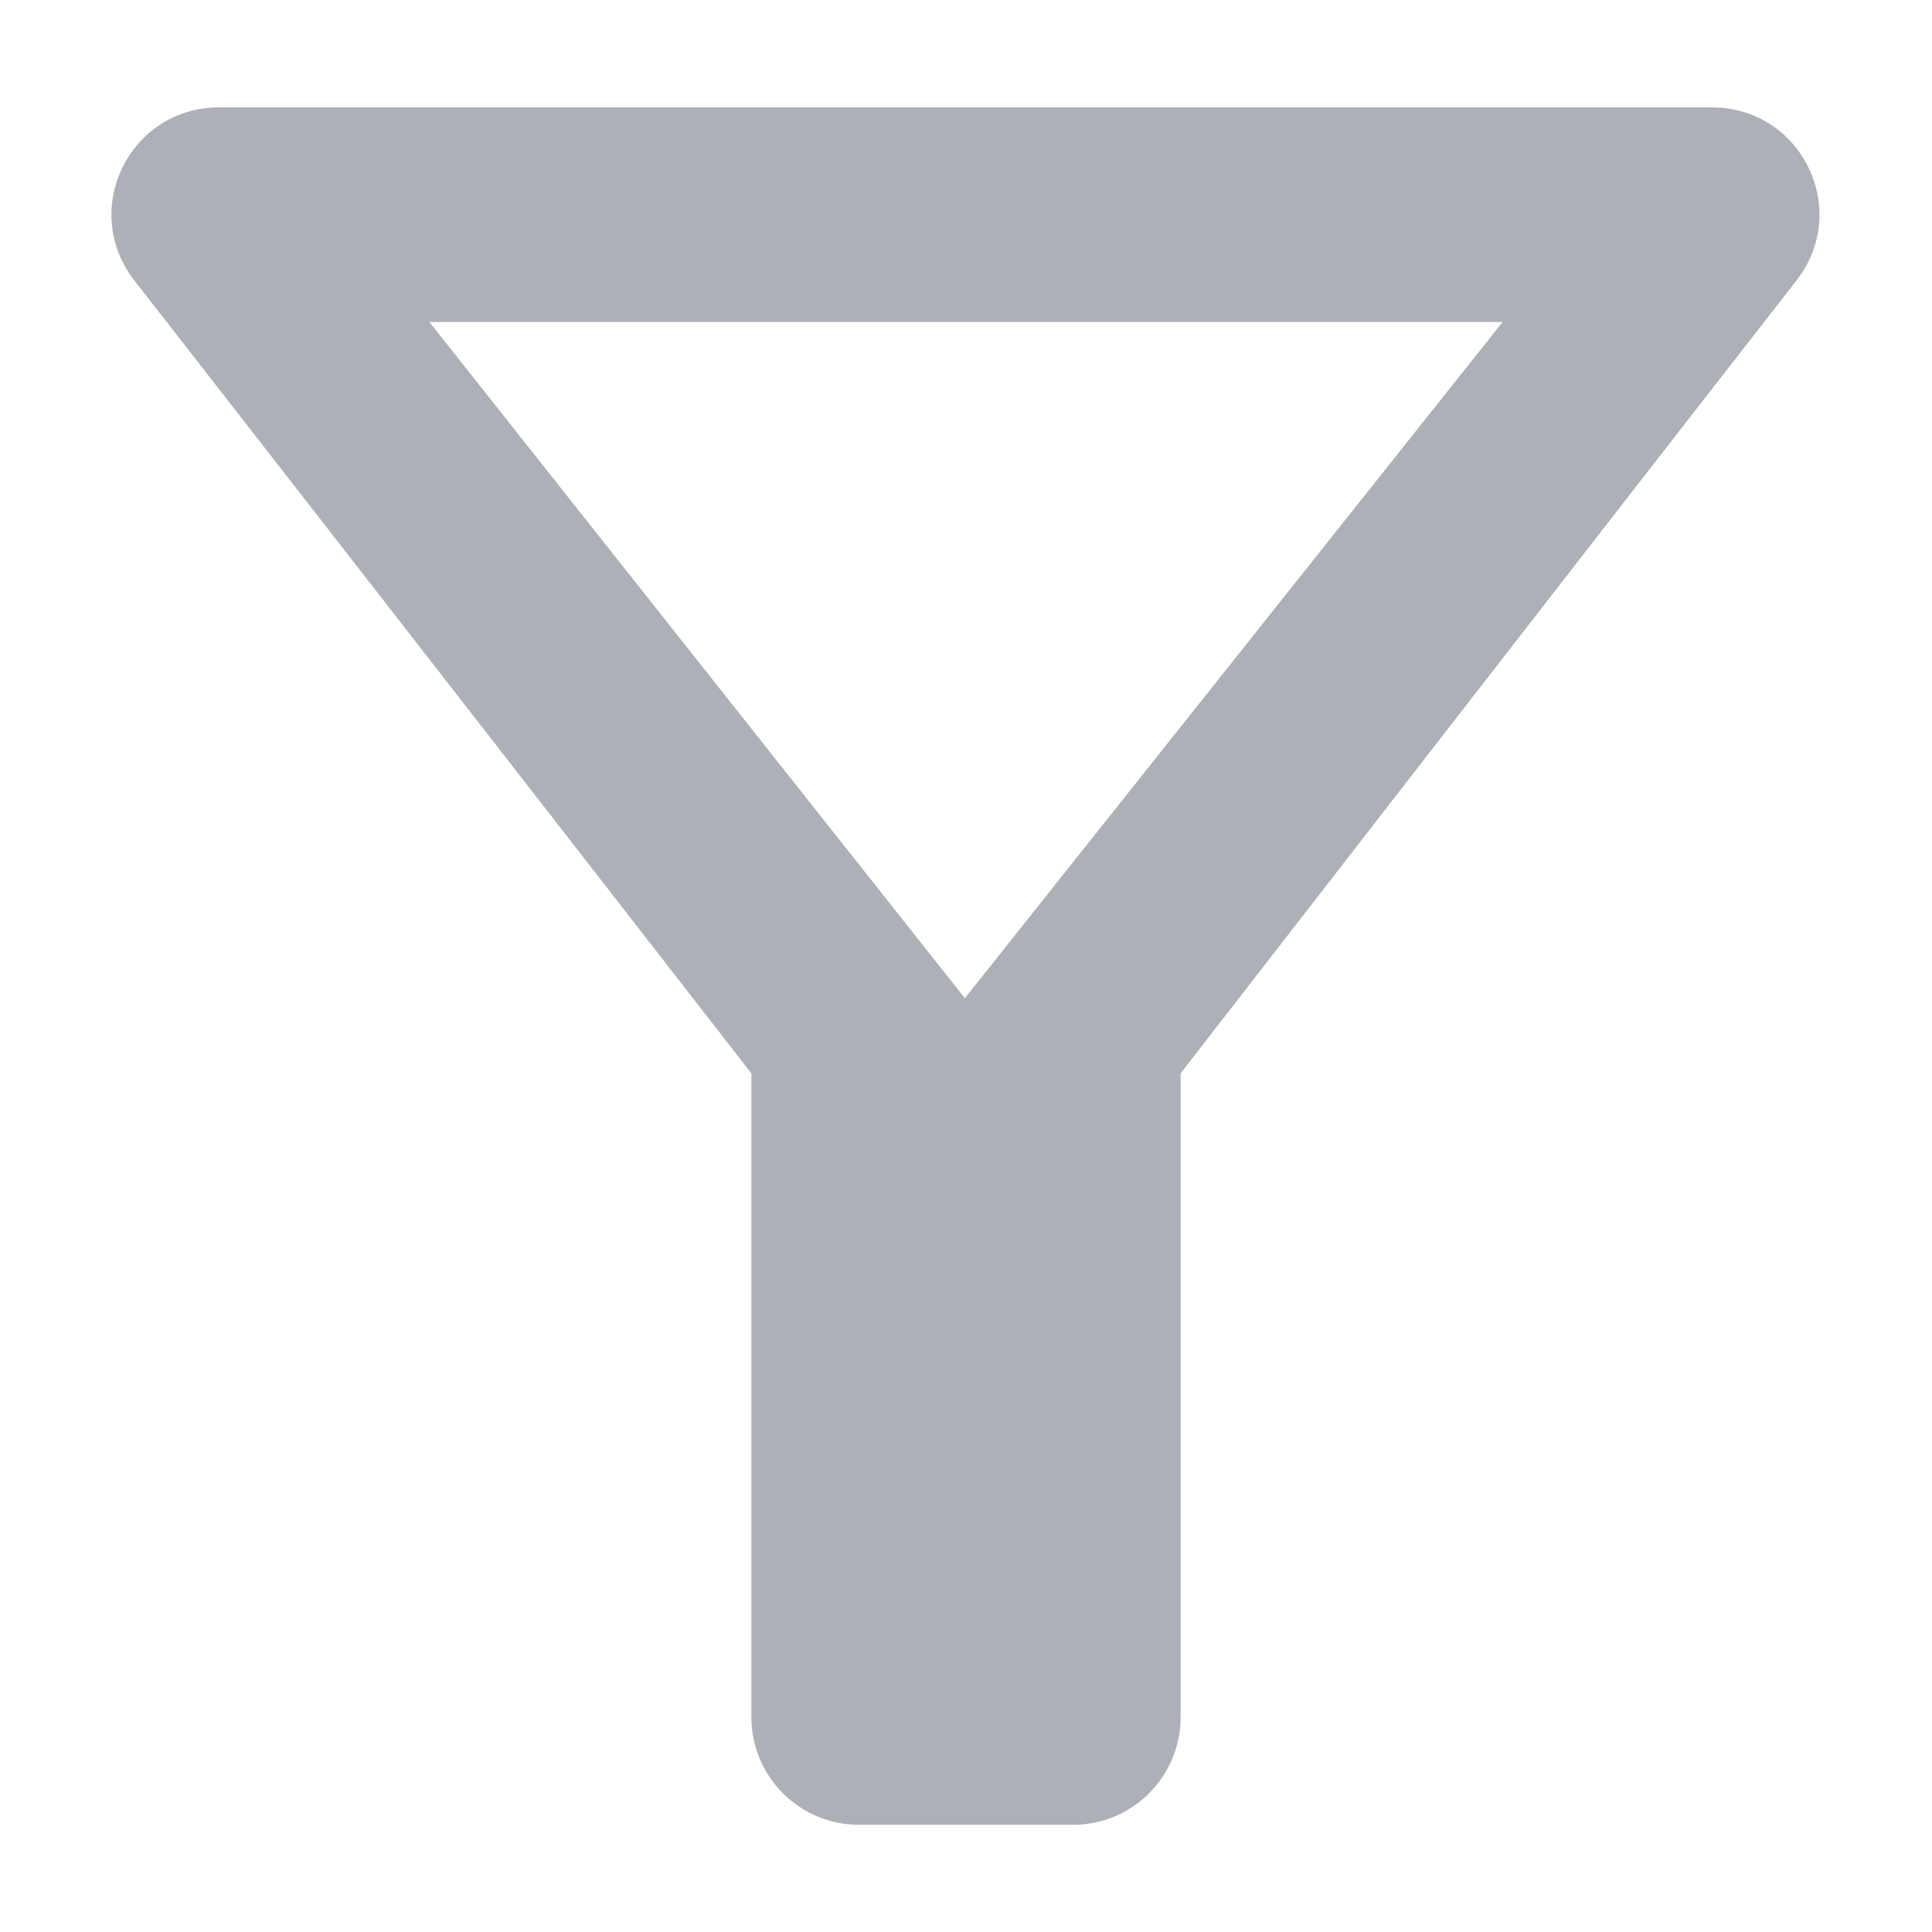 <svg width="12" height="12" viewBox="0 0 12 12" fill="none" xmlns="http://www.w3.org/2000/svg">
<path d="M2.667 2H9.333L5.993 6.2L2.667 2ZM0.833 1.74C2.18 3.467 4.667 6.667 4.667 6.667V10.667C4.667 11.034 4.967 11.334 5.333 11.334H6.667C7.033 11.334 7.333 11.034 7.333 10.667V6.667C7.333 6.667 9.813 3.467 11.16 1.74C11.5 1.3 11.187 0.667 10.633 0.667H1.36C0.807 0.667 0.493 1.3 0.833 1.74Z" fill="#363B4D" fill-opacity="0.4"/>
</svg>

